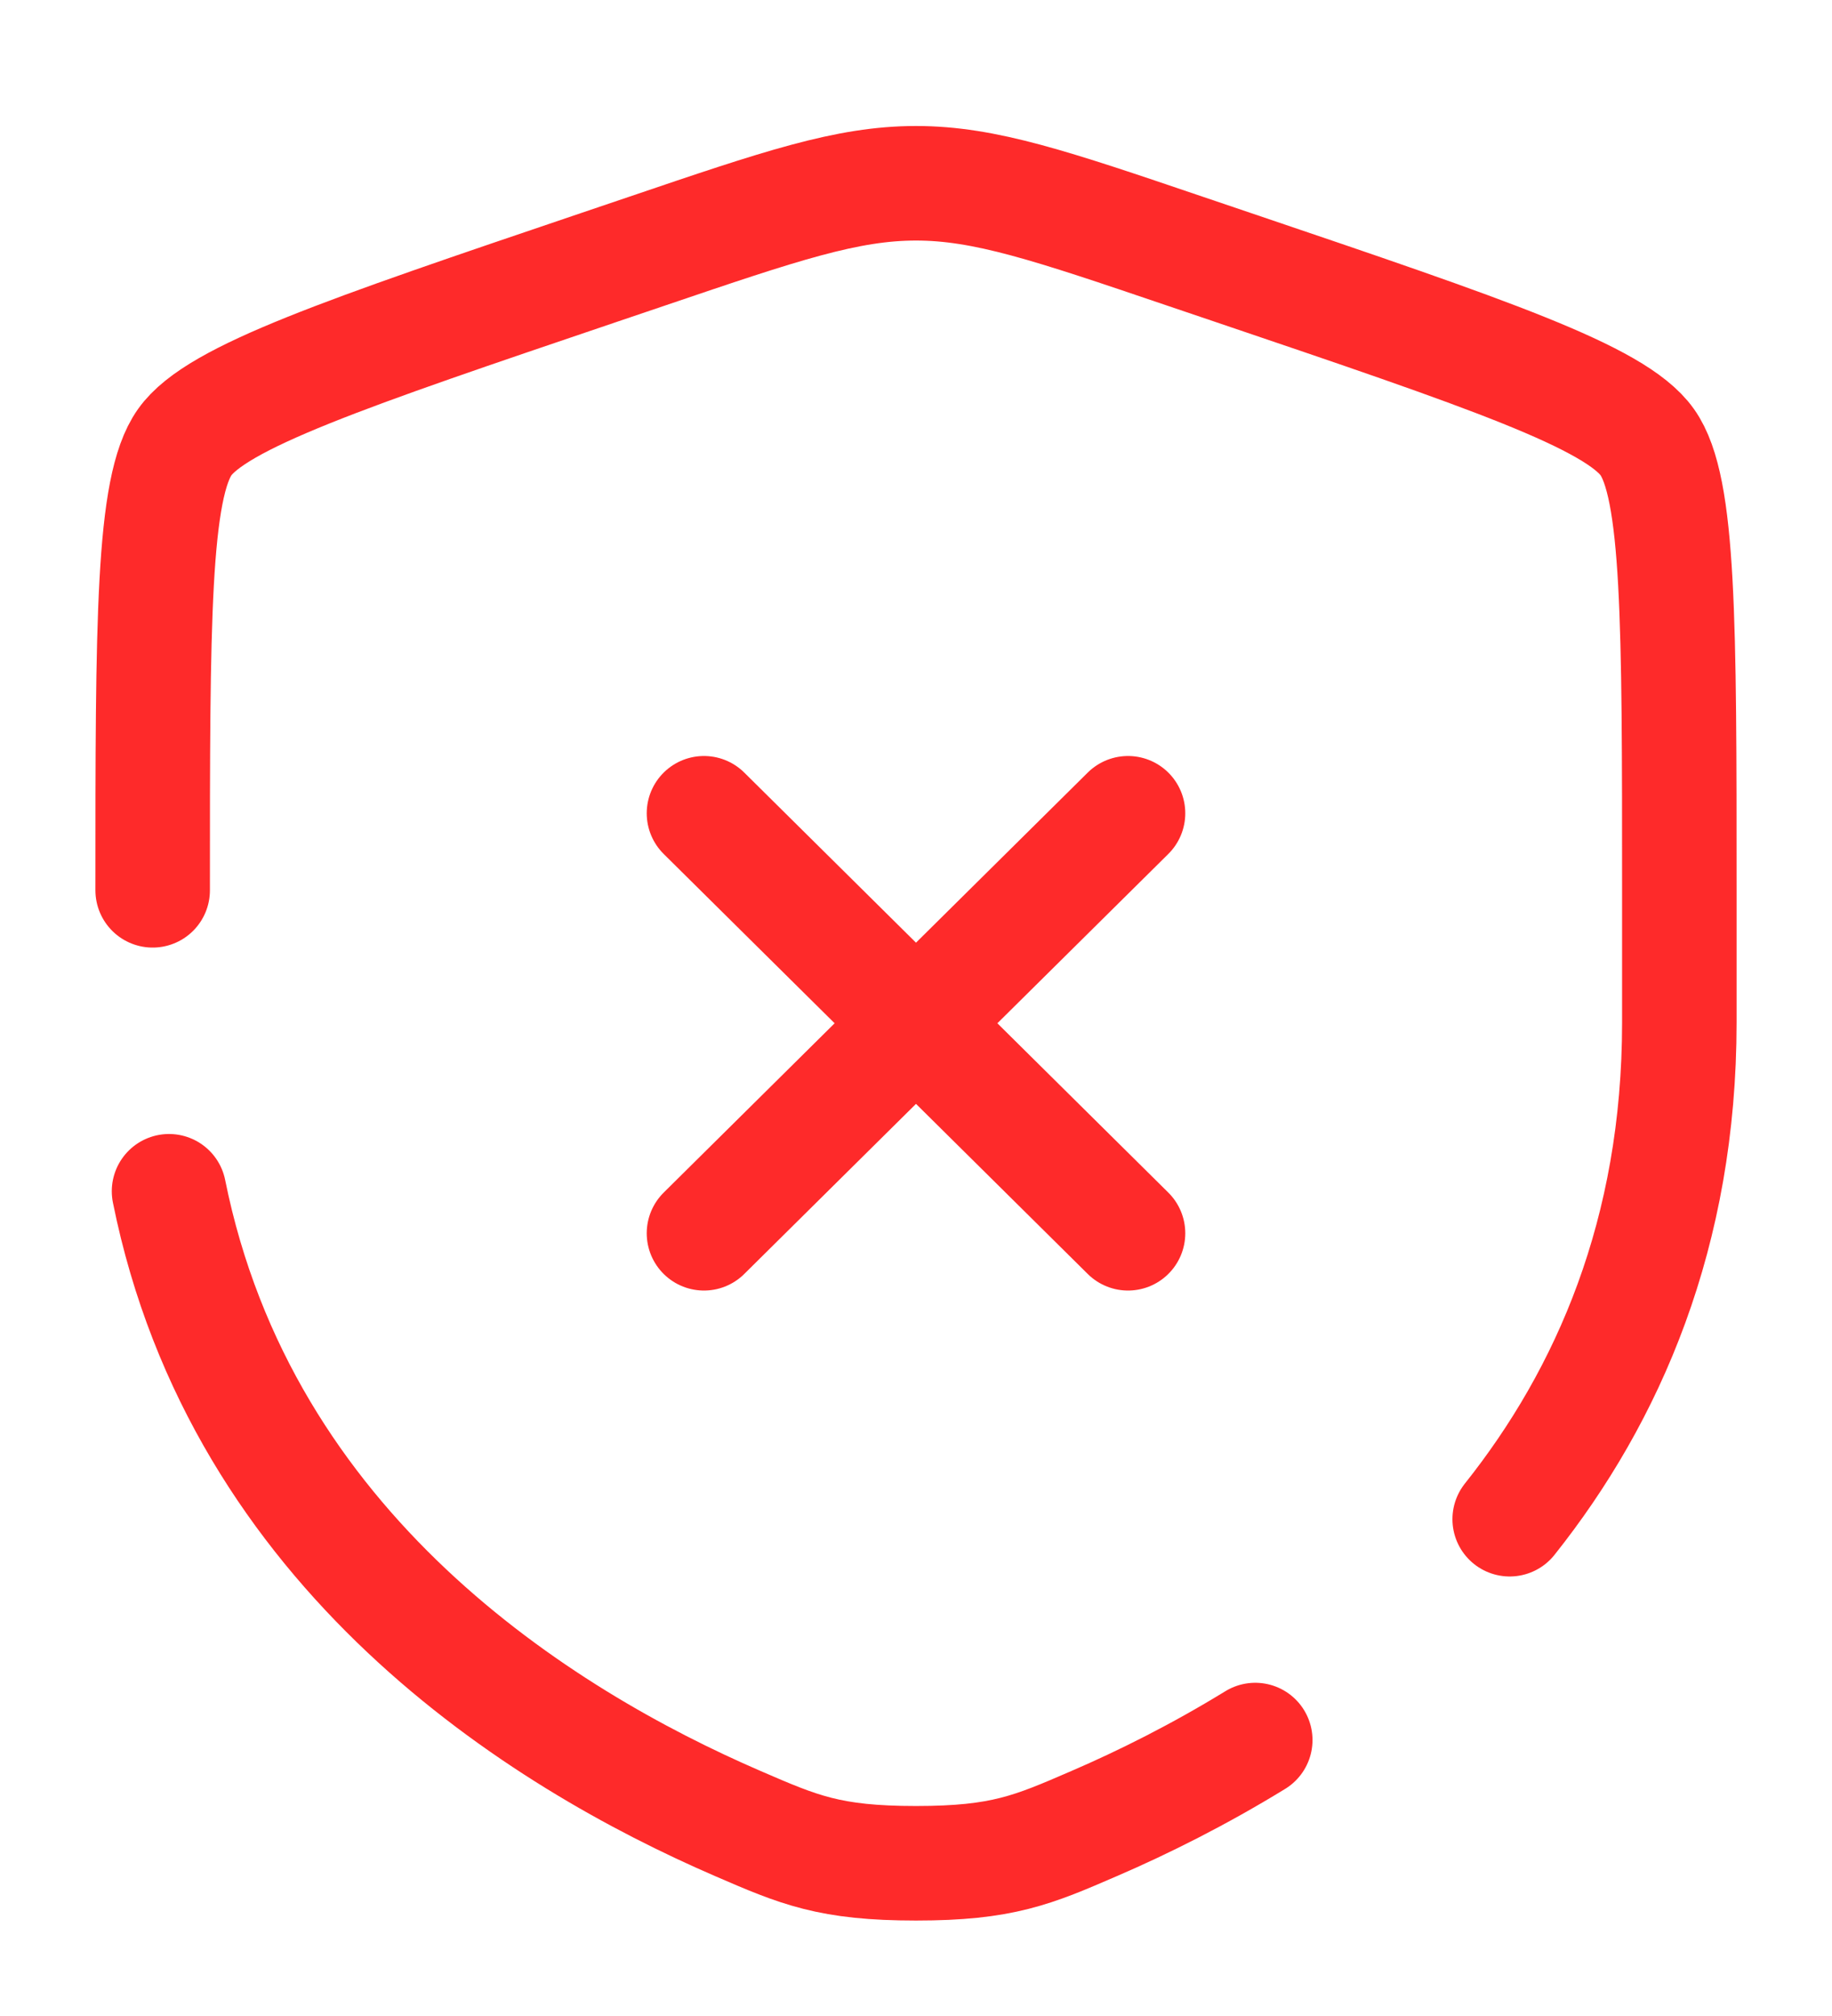 <svg viewBox="0 0 60 66" fill="none" xmlns="http://www.w3.org/2000/svg">
<path d="M36.944 26.625L23.056 40.375M23.056 26.625L36.944 40.375M5 29.147C5 20.352 5 15.955 6.05 14.476C7.097 12.999 11.272 11.582 19.625 8.753L21.217 8.214C25.569 6.737 27.744 6 30 6C32.253 6 34.431 6.737 38.783 8.214L40.375 8.753C48.728 11.582 52.903 12.999 53.95 14.476C55 15.955 55 20.355 55 29.147V33.475C55 40.364 52.675 45.677 49.444 49.736M5.536 39C7.917 50.819 17.711 56.911 24.164 59.699C26.167 60.566 27.169 61 30 61C32.833 61 33.833 60.566 35.836 59.699C37.444 59.006 39.256 58.104 41.111 56.966" stroke="#FE2A2A" stroke-width="3.75" stroke-linecap="round"/>
</svg>
